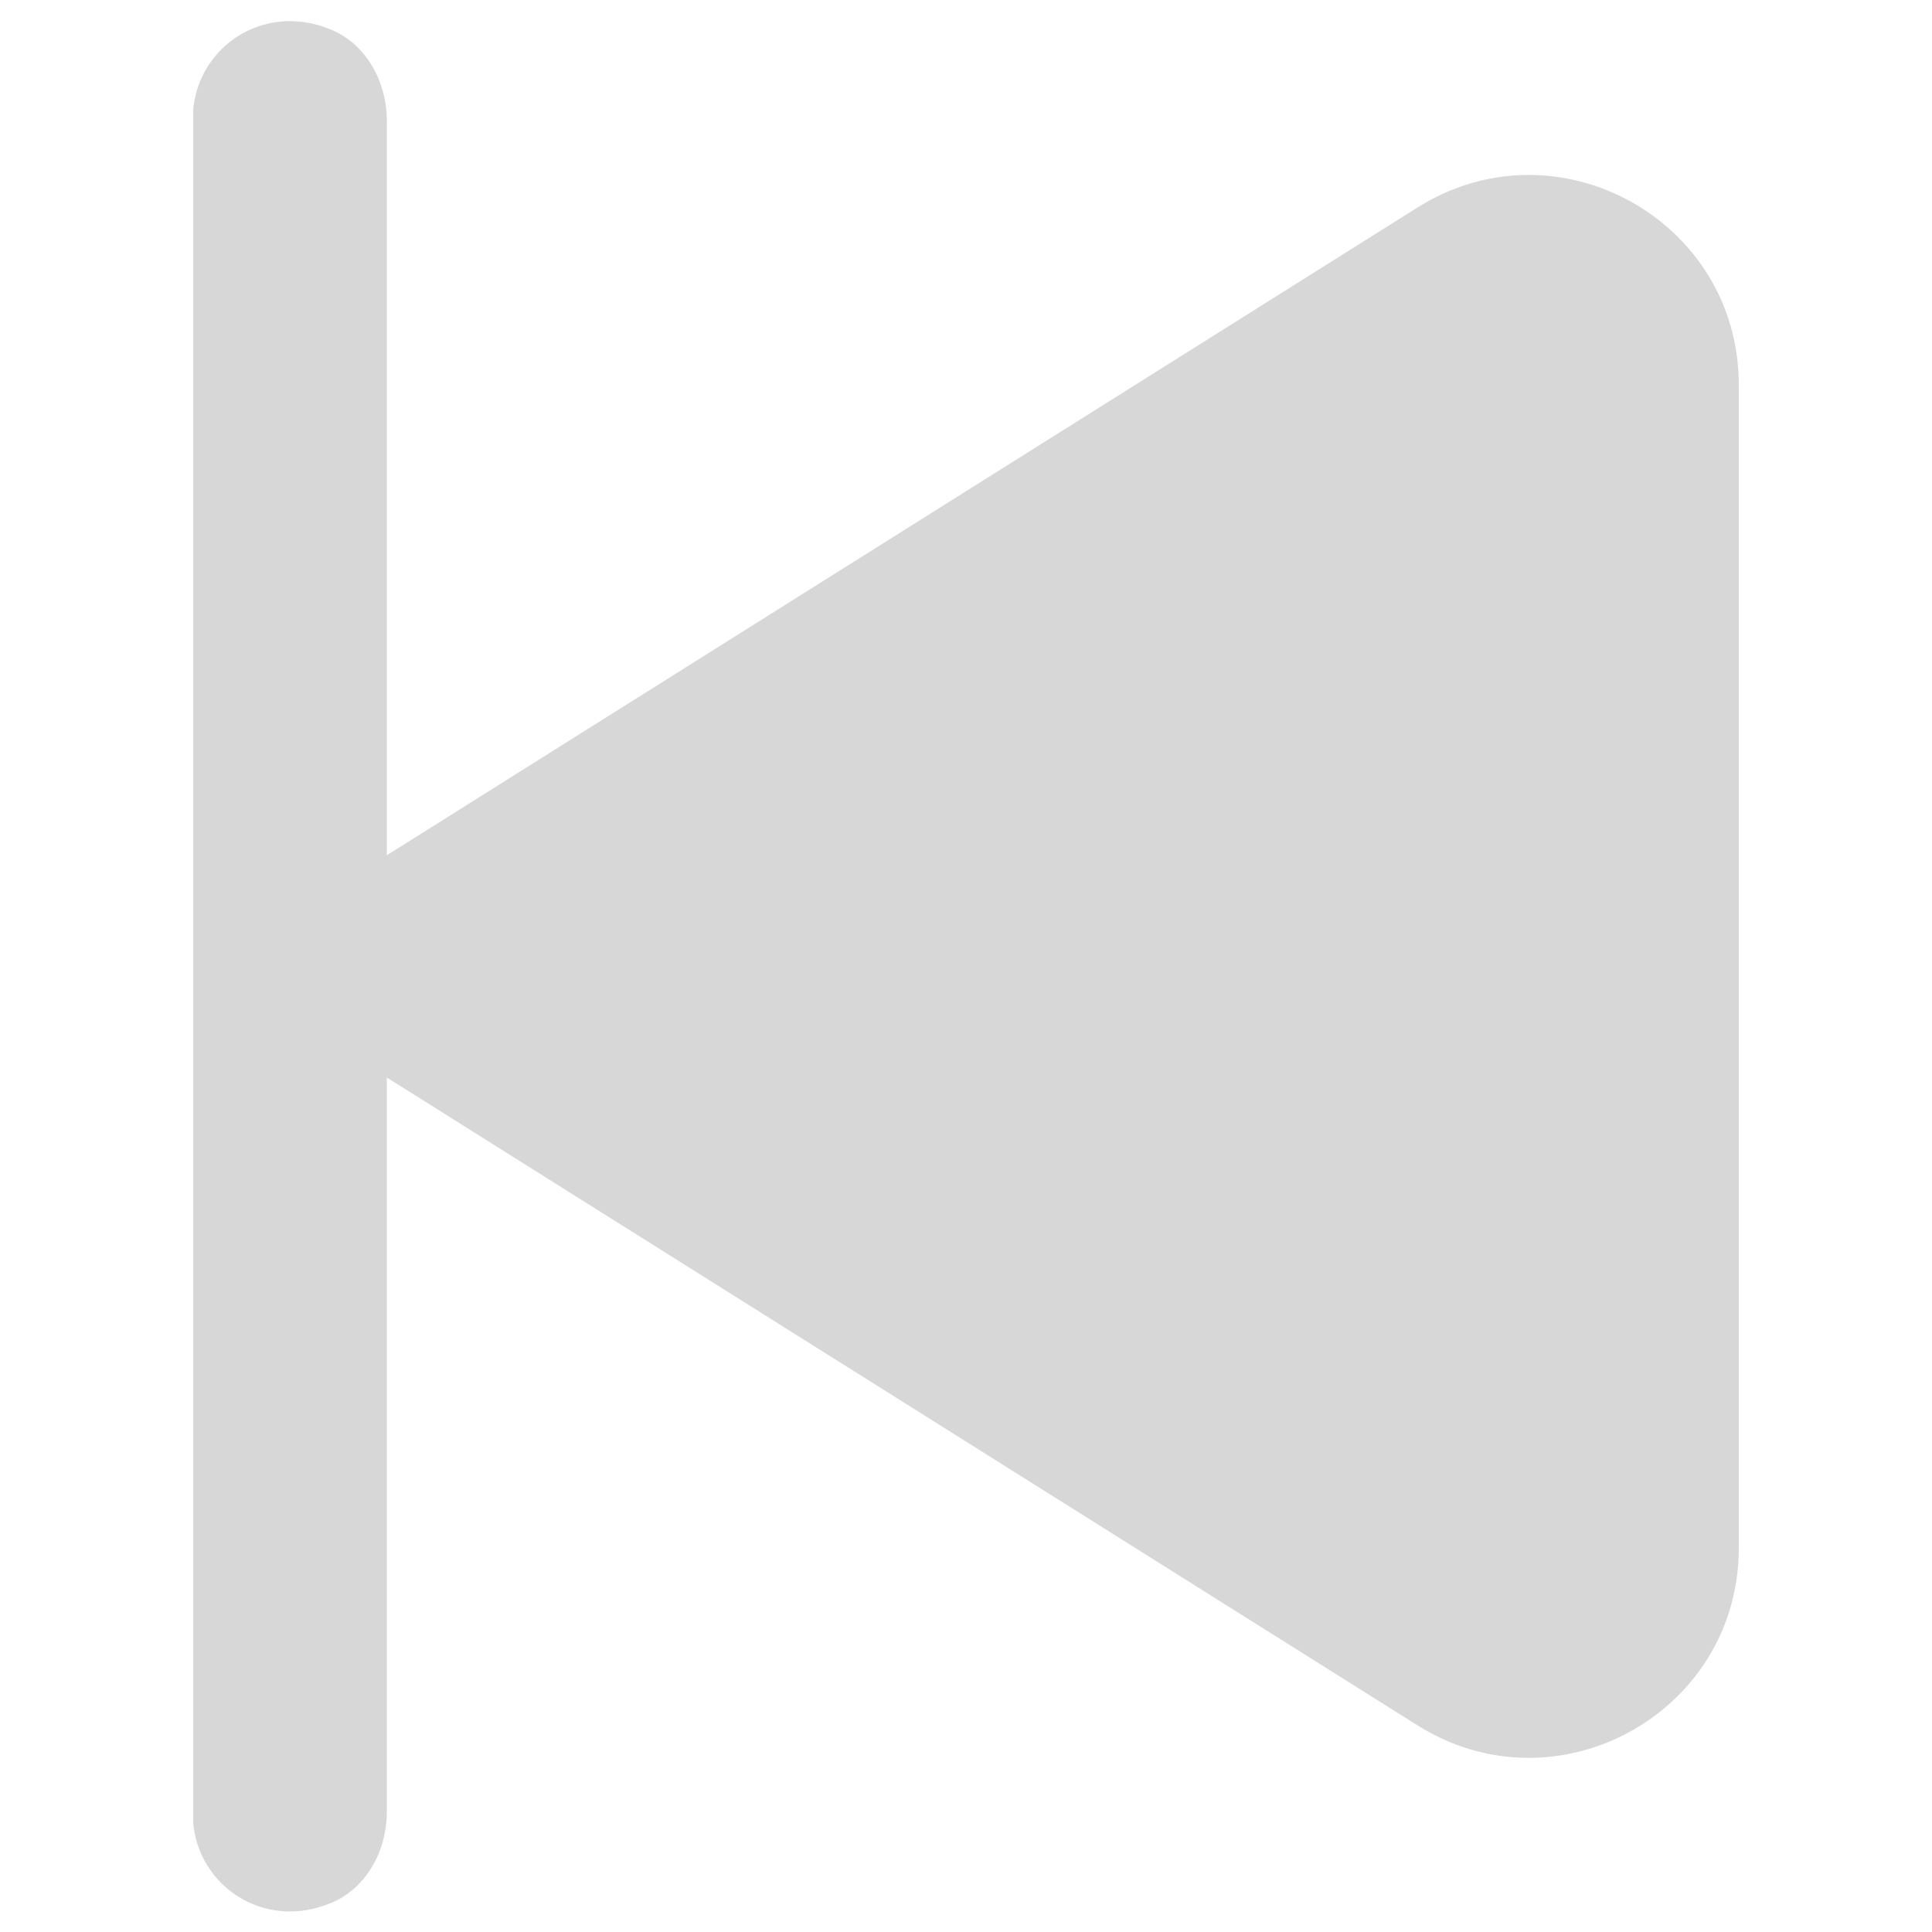 <svg xmlns="http://www.w3.org/2000/svg" xmlns:xlink="http://www.w3.org/1999/xlink" width="500" zoomAndPan="magnify" viewBox="0 0 375 375" height="500" preserveAspectRatio="xMidYMid meet" version="1.0"><defs><clipPath id="23f670bc44"><path d="M 37.5 4 L 337.5 4 L 337.5 372 L 37.5 372 Z M 37.5 4 " clip-rule="nonzero"/></clipPath></defs><g clip-path="url(#23f670bc44)"><path fill="#d7d7d7" d="M 64.27 369.363 C 71.145 366.512 75.082 359.16 75.082 351.727 L 75.082 209.145 L 275.145 334.895 C 302.242 351.922 337.5 332.457 337.5 300.445 L 337.5 74.719 C 337.5 42.707 302.242 23.227 275.145 40.27 L 75.082 166.004 L 75.082 23.391 C 75.082 15.957 71.145 8.605 64.27 5.754 C 50.555 0.051 37.434 9.941 37.434 22.93 L 37.434 352.188 C 37.434 365.176 50.555 375.066 64.27 369.363 Z M 64.27 369.363 " fill-opacity="1" fill-rule="nonzero"/></g></svg>